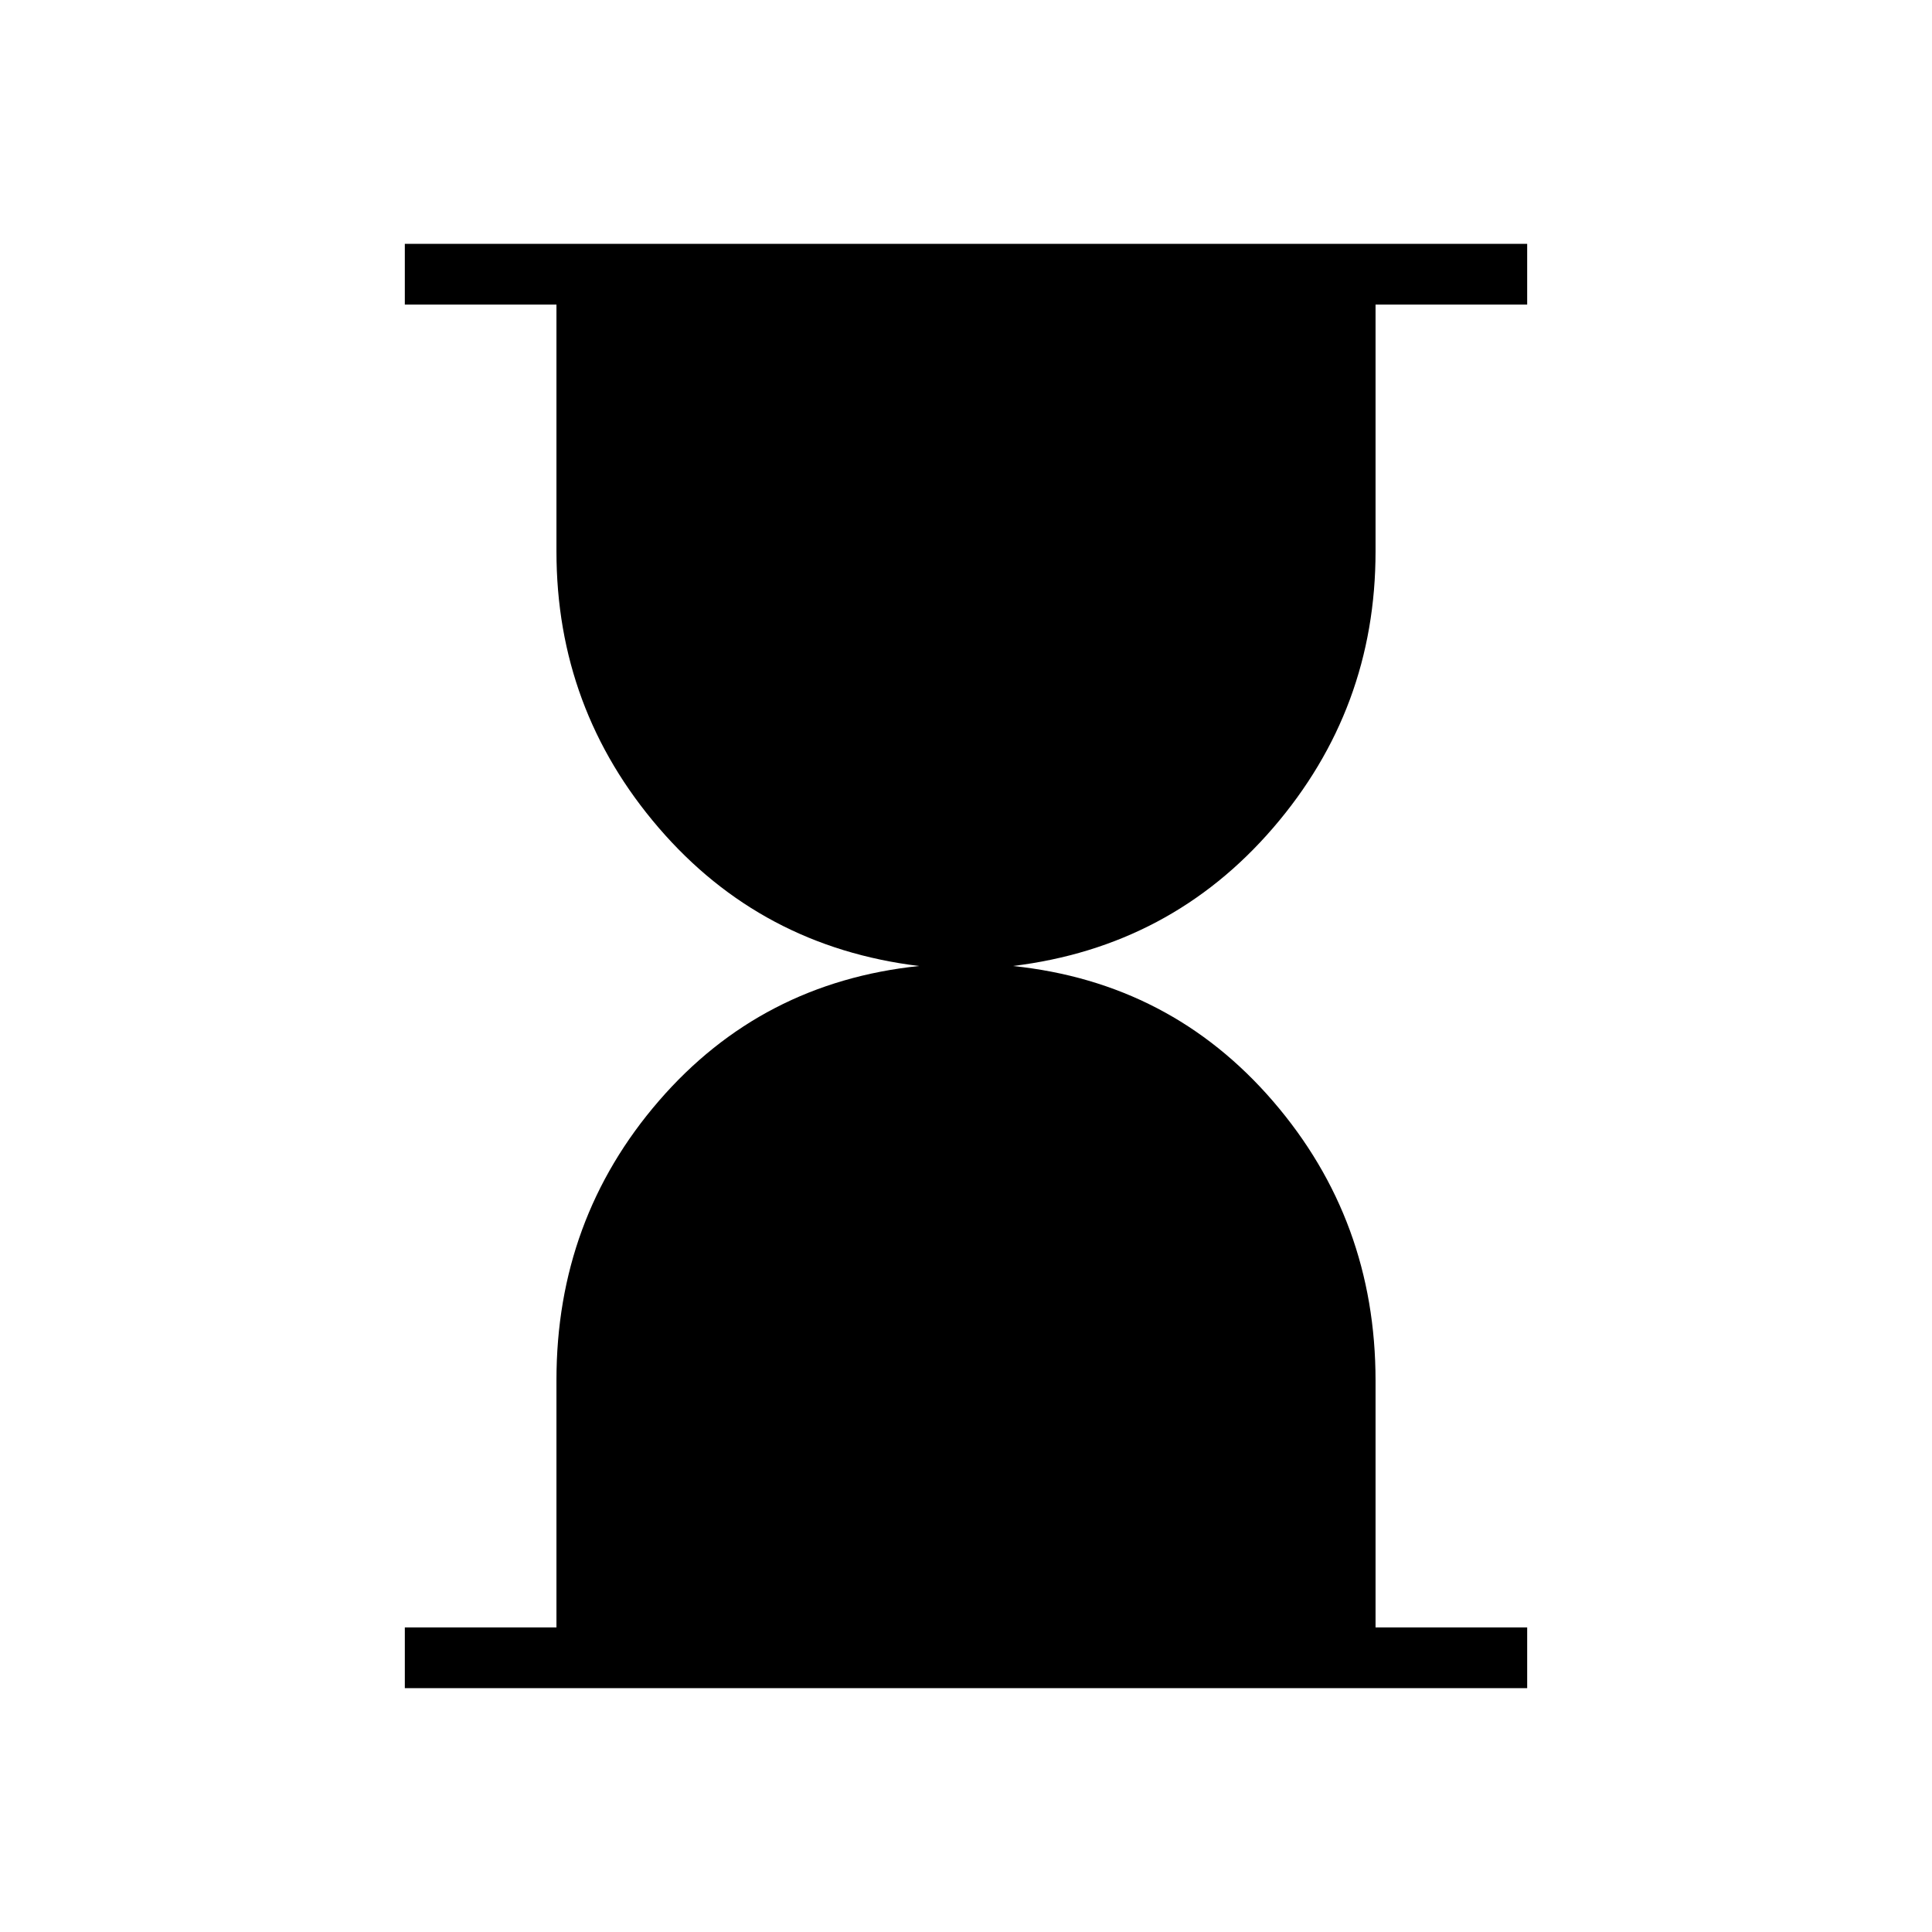 <svg xmlns="http://www.w3.org/2000/svg" height="48" viewBox="0 -960 960 960" width="48"><path d="M201.154-121.154v-30.192H276.5v-122.913q0-79.856 50.884-138.702Q378.269-471.808 456.692-480q-78.538-9.577-129.365-68.647-50.827-59.07-50.827-137.315v-122.692h-75.346v-30.192h557.692v30.192H683.5v122.692q0 78.245-50.884 137.315-50.885 59.07-129.308 68.647 78.423 8.192 129.308 67.254Q683.5-353.685 683.5-273.974v122.628h75.346v30.192H201.154Z"/></svg>